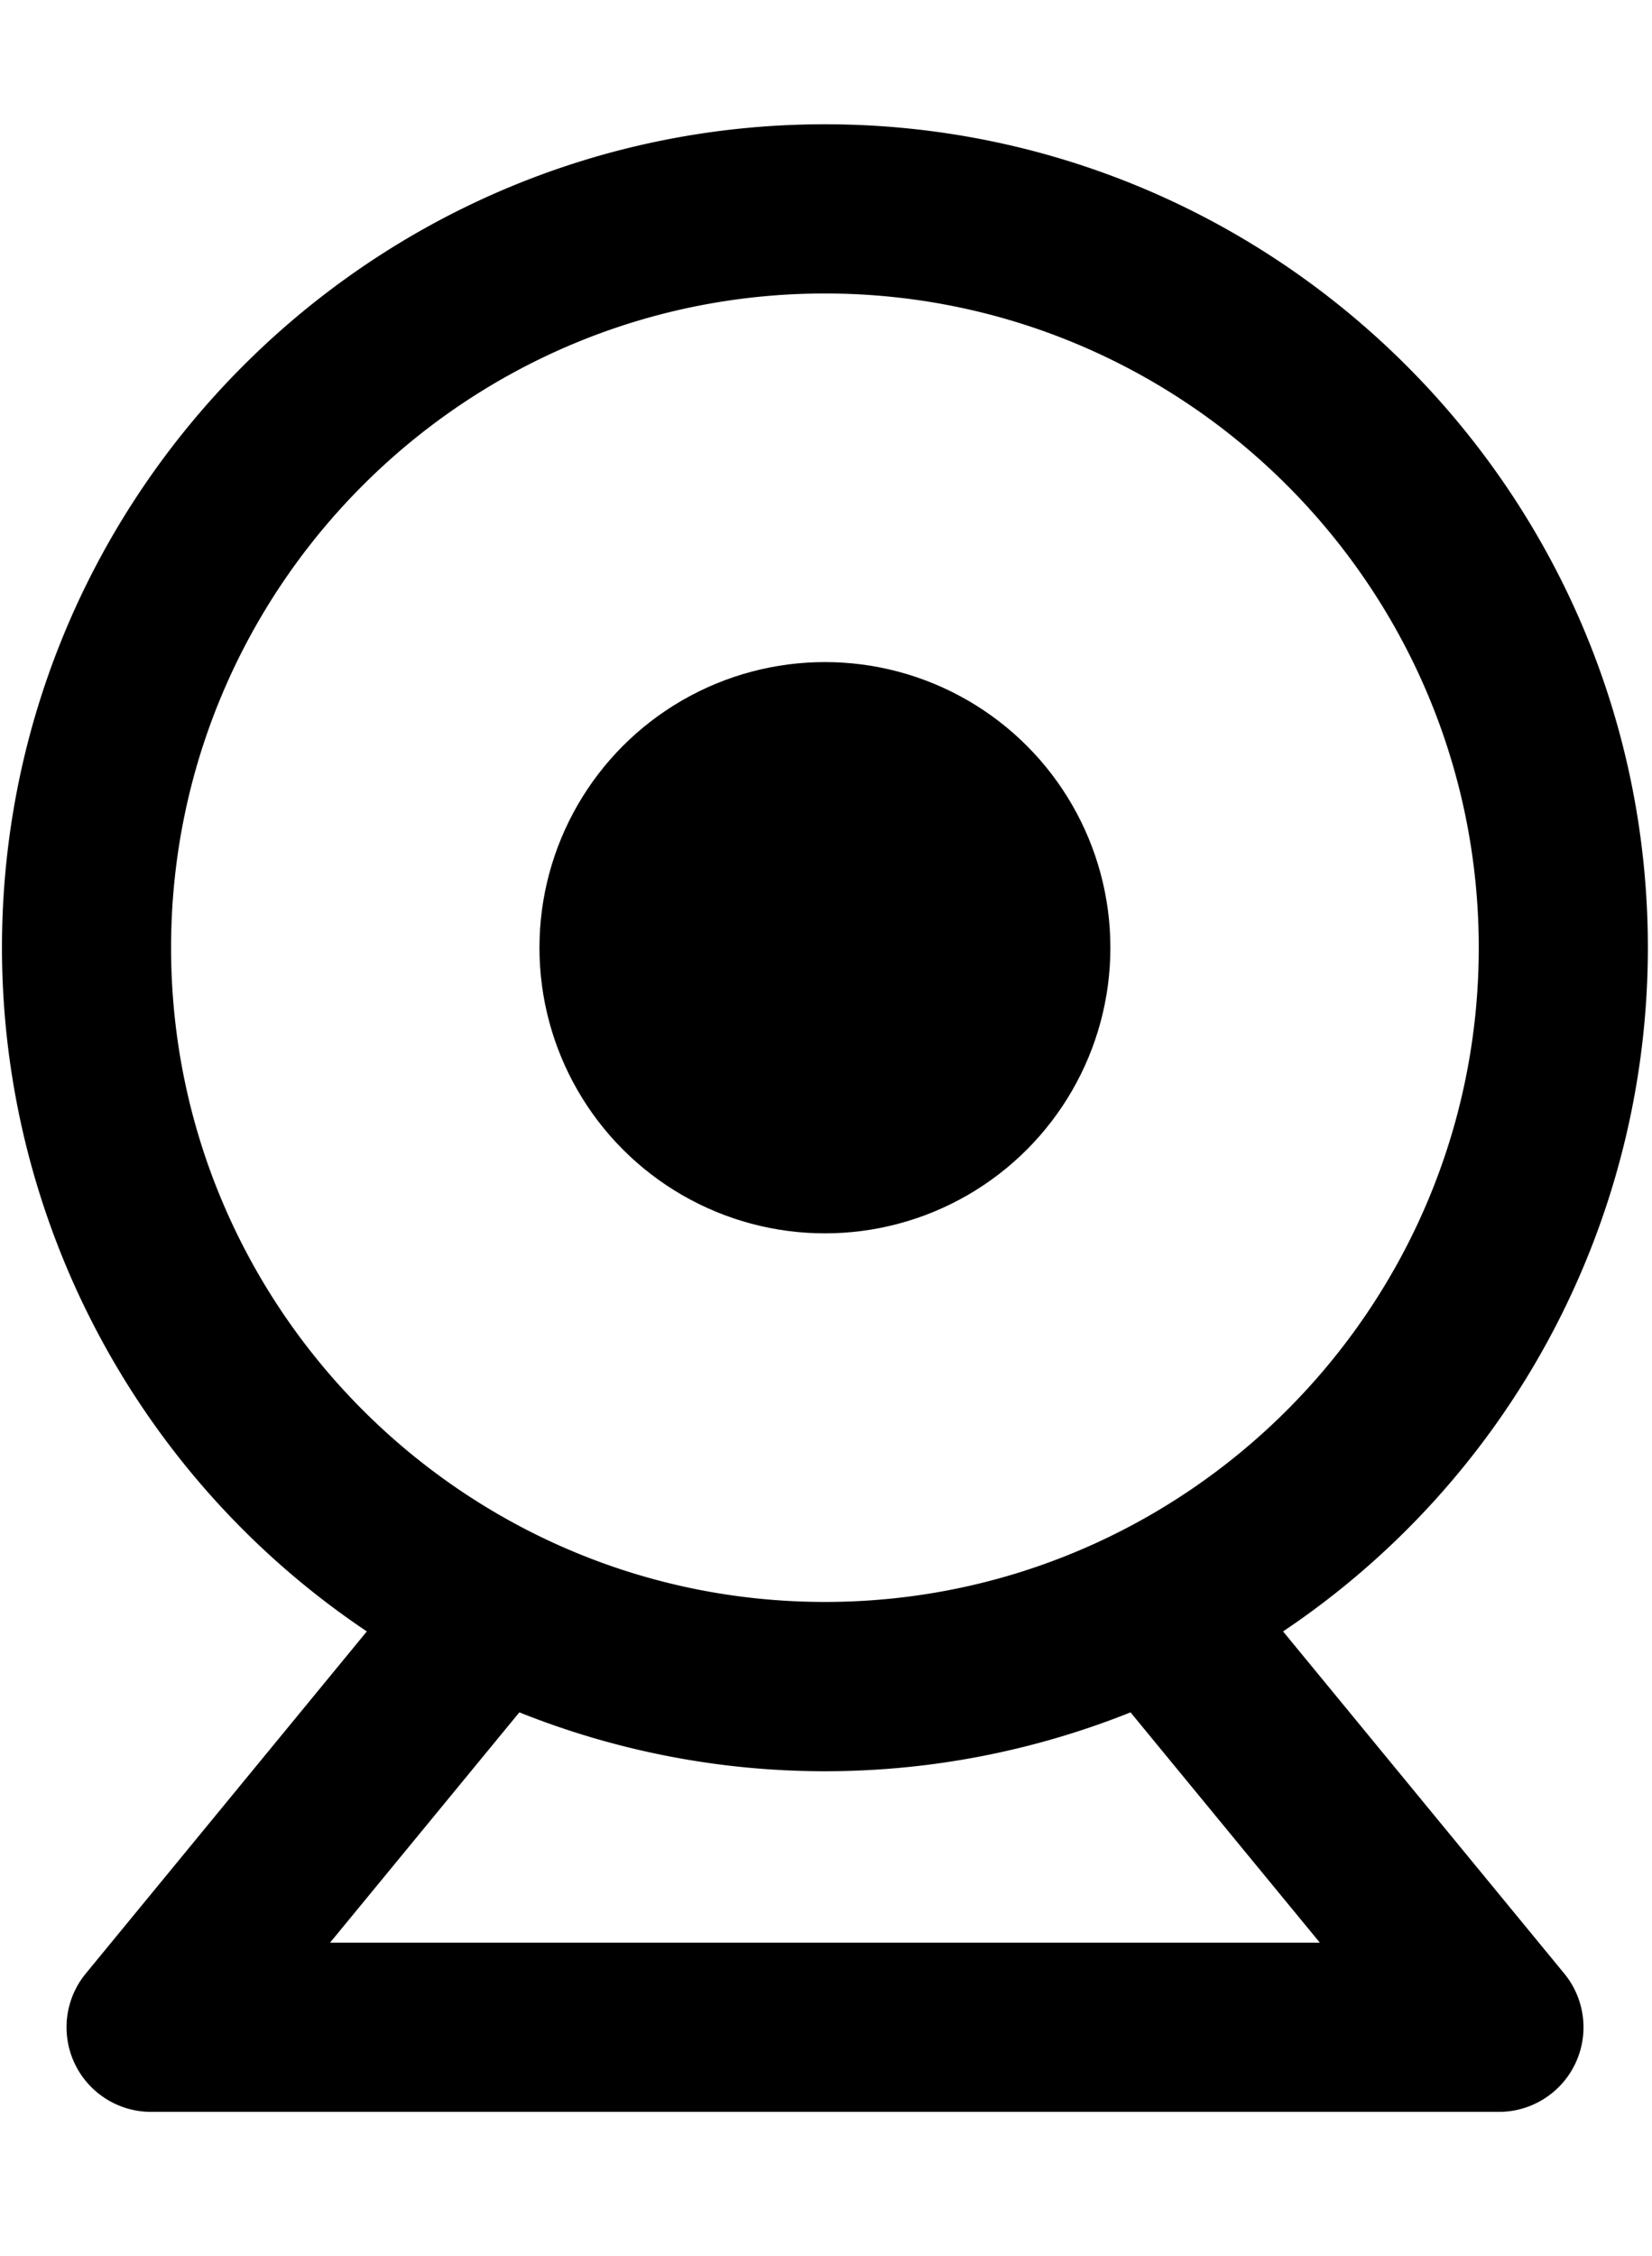 <svg id="ds44-icons" xmlns="http://www.w3.org/2000/svg" viewBox="0 0 351.68 480"><title>webcam</title><path d="M273.14,347.09A175.13,175.13,0,0,0,350.8,201.63c0-96.6-78.59-175.19-175.19-175.19S.42,105,.42,201.63A175.14,175.14,0,0,0,78.09,347.09L18.26,419.88a18,18,0,0,0,13.9,29.43H319.07A18,18,0,0,0,333,419.88ZM36.42,201.63c0-76.75,62.44-139.19,139.19-139.19S314.8,124.88,314.8,201.63,252.36,340.82,175.61,340.82,36.42,278.38,36.42,201.63ZM70.26,413.31l40.3-49a175.15,175.15,0,0,0,130.11,0l40.3,49Z"/><circle cx="175.61" cy="201.63" r="60.77"/></svg>